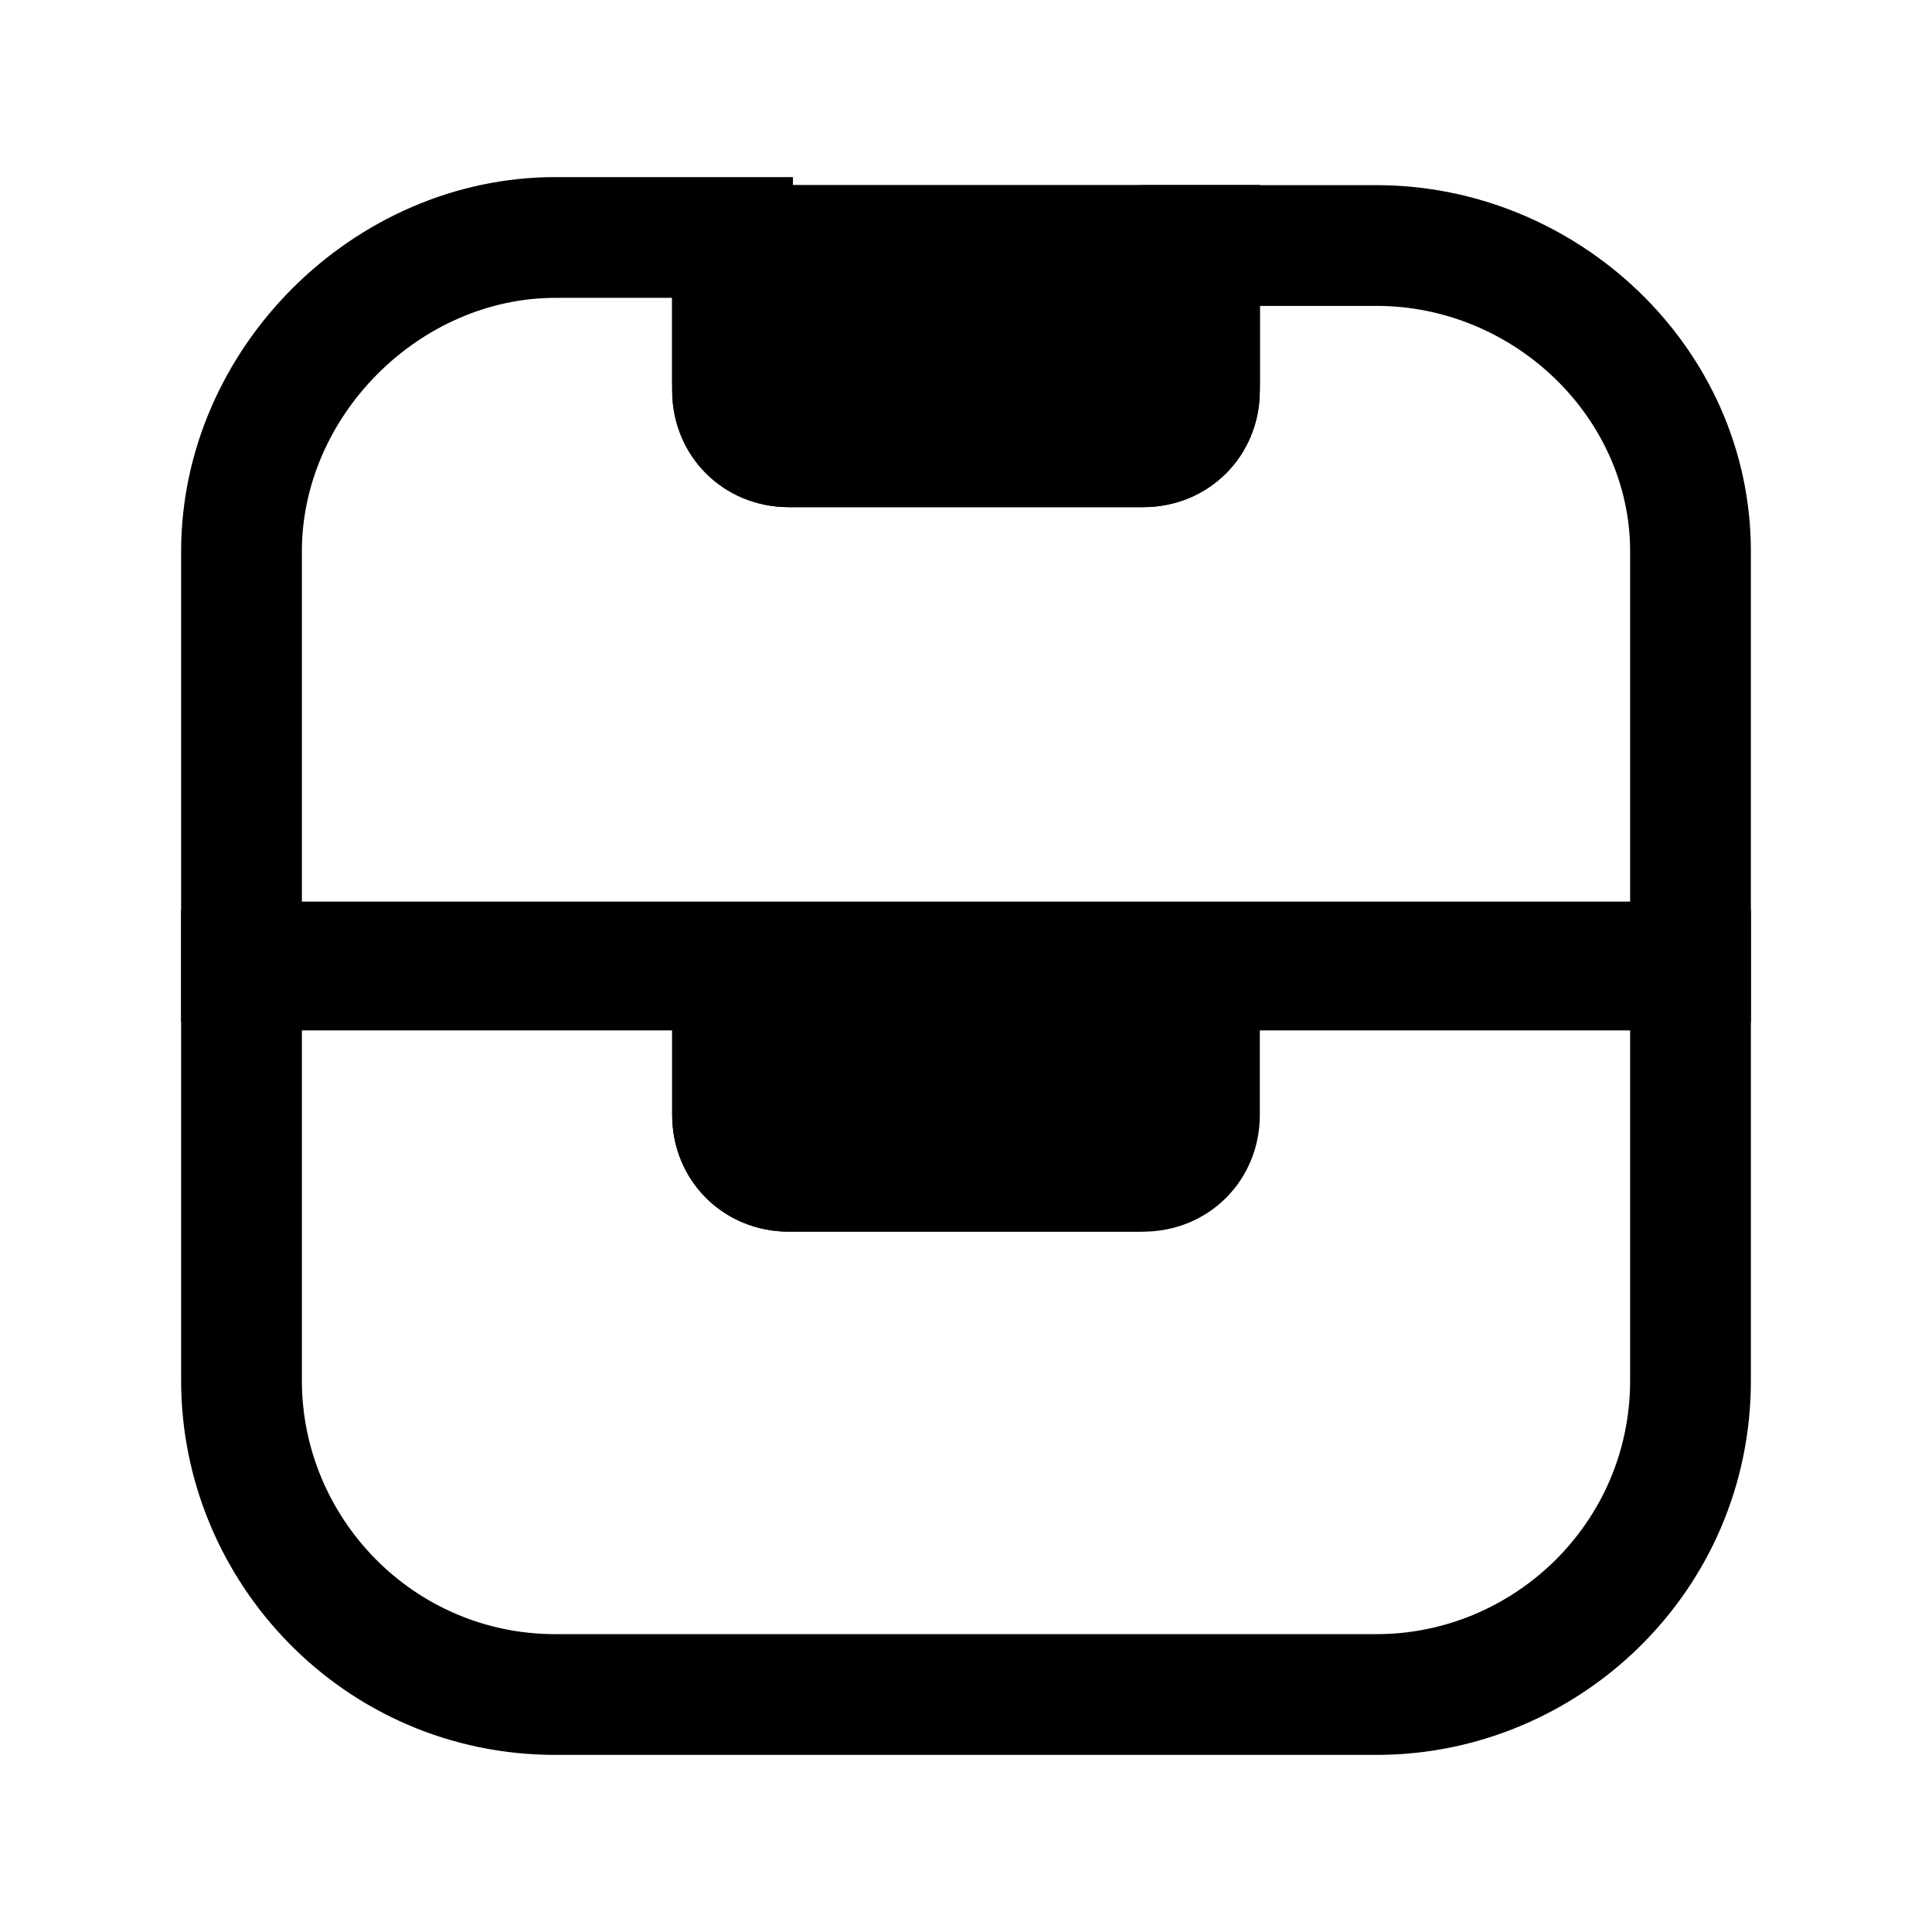 <svg xmlns="http://www.w3.org/2000/svg" fill="none" viewBox="0 0 24 24">
  <path fill="#000" d="M2.25 11.3h7.6v2.5h4.3v-2.5h7.6v5.85c0 2.627-2.148 4.65-4.65 4.65H6.9c-2.627 0-4.65-2.148-4.65-4.65zm1.5 1.5v4.35c0 1.698 1.377 3.15 3.15 3.15h10.2c1.698 0 3.15-1.377 3.15-3.15V12.8h-4.6v1.05c0 .814-.636 1.45-1.45 1.45H9.8c-.814 0-1.45-.636-1.45-1.45V12.8z"/>
  <path fill="#000" d="M6.9 3.7c-1.686 0-3.15 1.464-3.15 3.15v4.35h16.5V6.85c0-1.66-1.439-3.05-3.15-3.05h-1.45v.95c0 .814-.636 1.45-1.45 1.45H9.8c-.814 0-1.45-.636-1.45-1.45V3.7zM2.25 6.85c0-2.514 2.136-4.65 4.65-4.65h2.95v2.5h4.3V2.3h2.95c2.489 0 4.65 2.01 4.65 4.55v5.85H2.25z"/>
  <path fill="#000" d="M8.35 2.3h7.3v2.55c0 .814-.636 1.45-1.45 1.45H9.8c-.814 0-1.45-.636-1.45-1.45zm1.5 1.5v1h4.3v-1zM9 12.05h5.8v1.8c0 .4-.3.7-.7.7H9.8c-.4 0-.7-.3-.7-.7v-1.8z"/>
  <path fill="#000" d="M9 12.05v-.75h6.55v2.55c0 .814-.636 1.45-1.45 1.45H9.8c-.814 0-1.45-.636-1.45-1.45v-1.8zm.85.75v1h4.2v-1zm5.05-9.75v1.8c0 .4-.3.7-.7.7H9.8c-.4 0-.7-.3-.7-.7v-1.8z"/>
  <path fill="#000" d="M8.35 2.3h7.3v2.55c0 .814-.636 1.45-1.45 1.45H9.8c-.814 0-1.45-.636-1.45-1.45zm1.5 1.5v1h4.3v-1z"/>
</svg>
